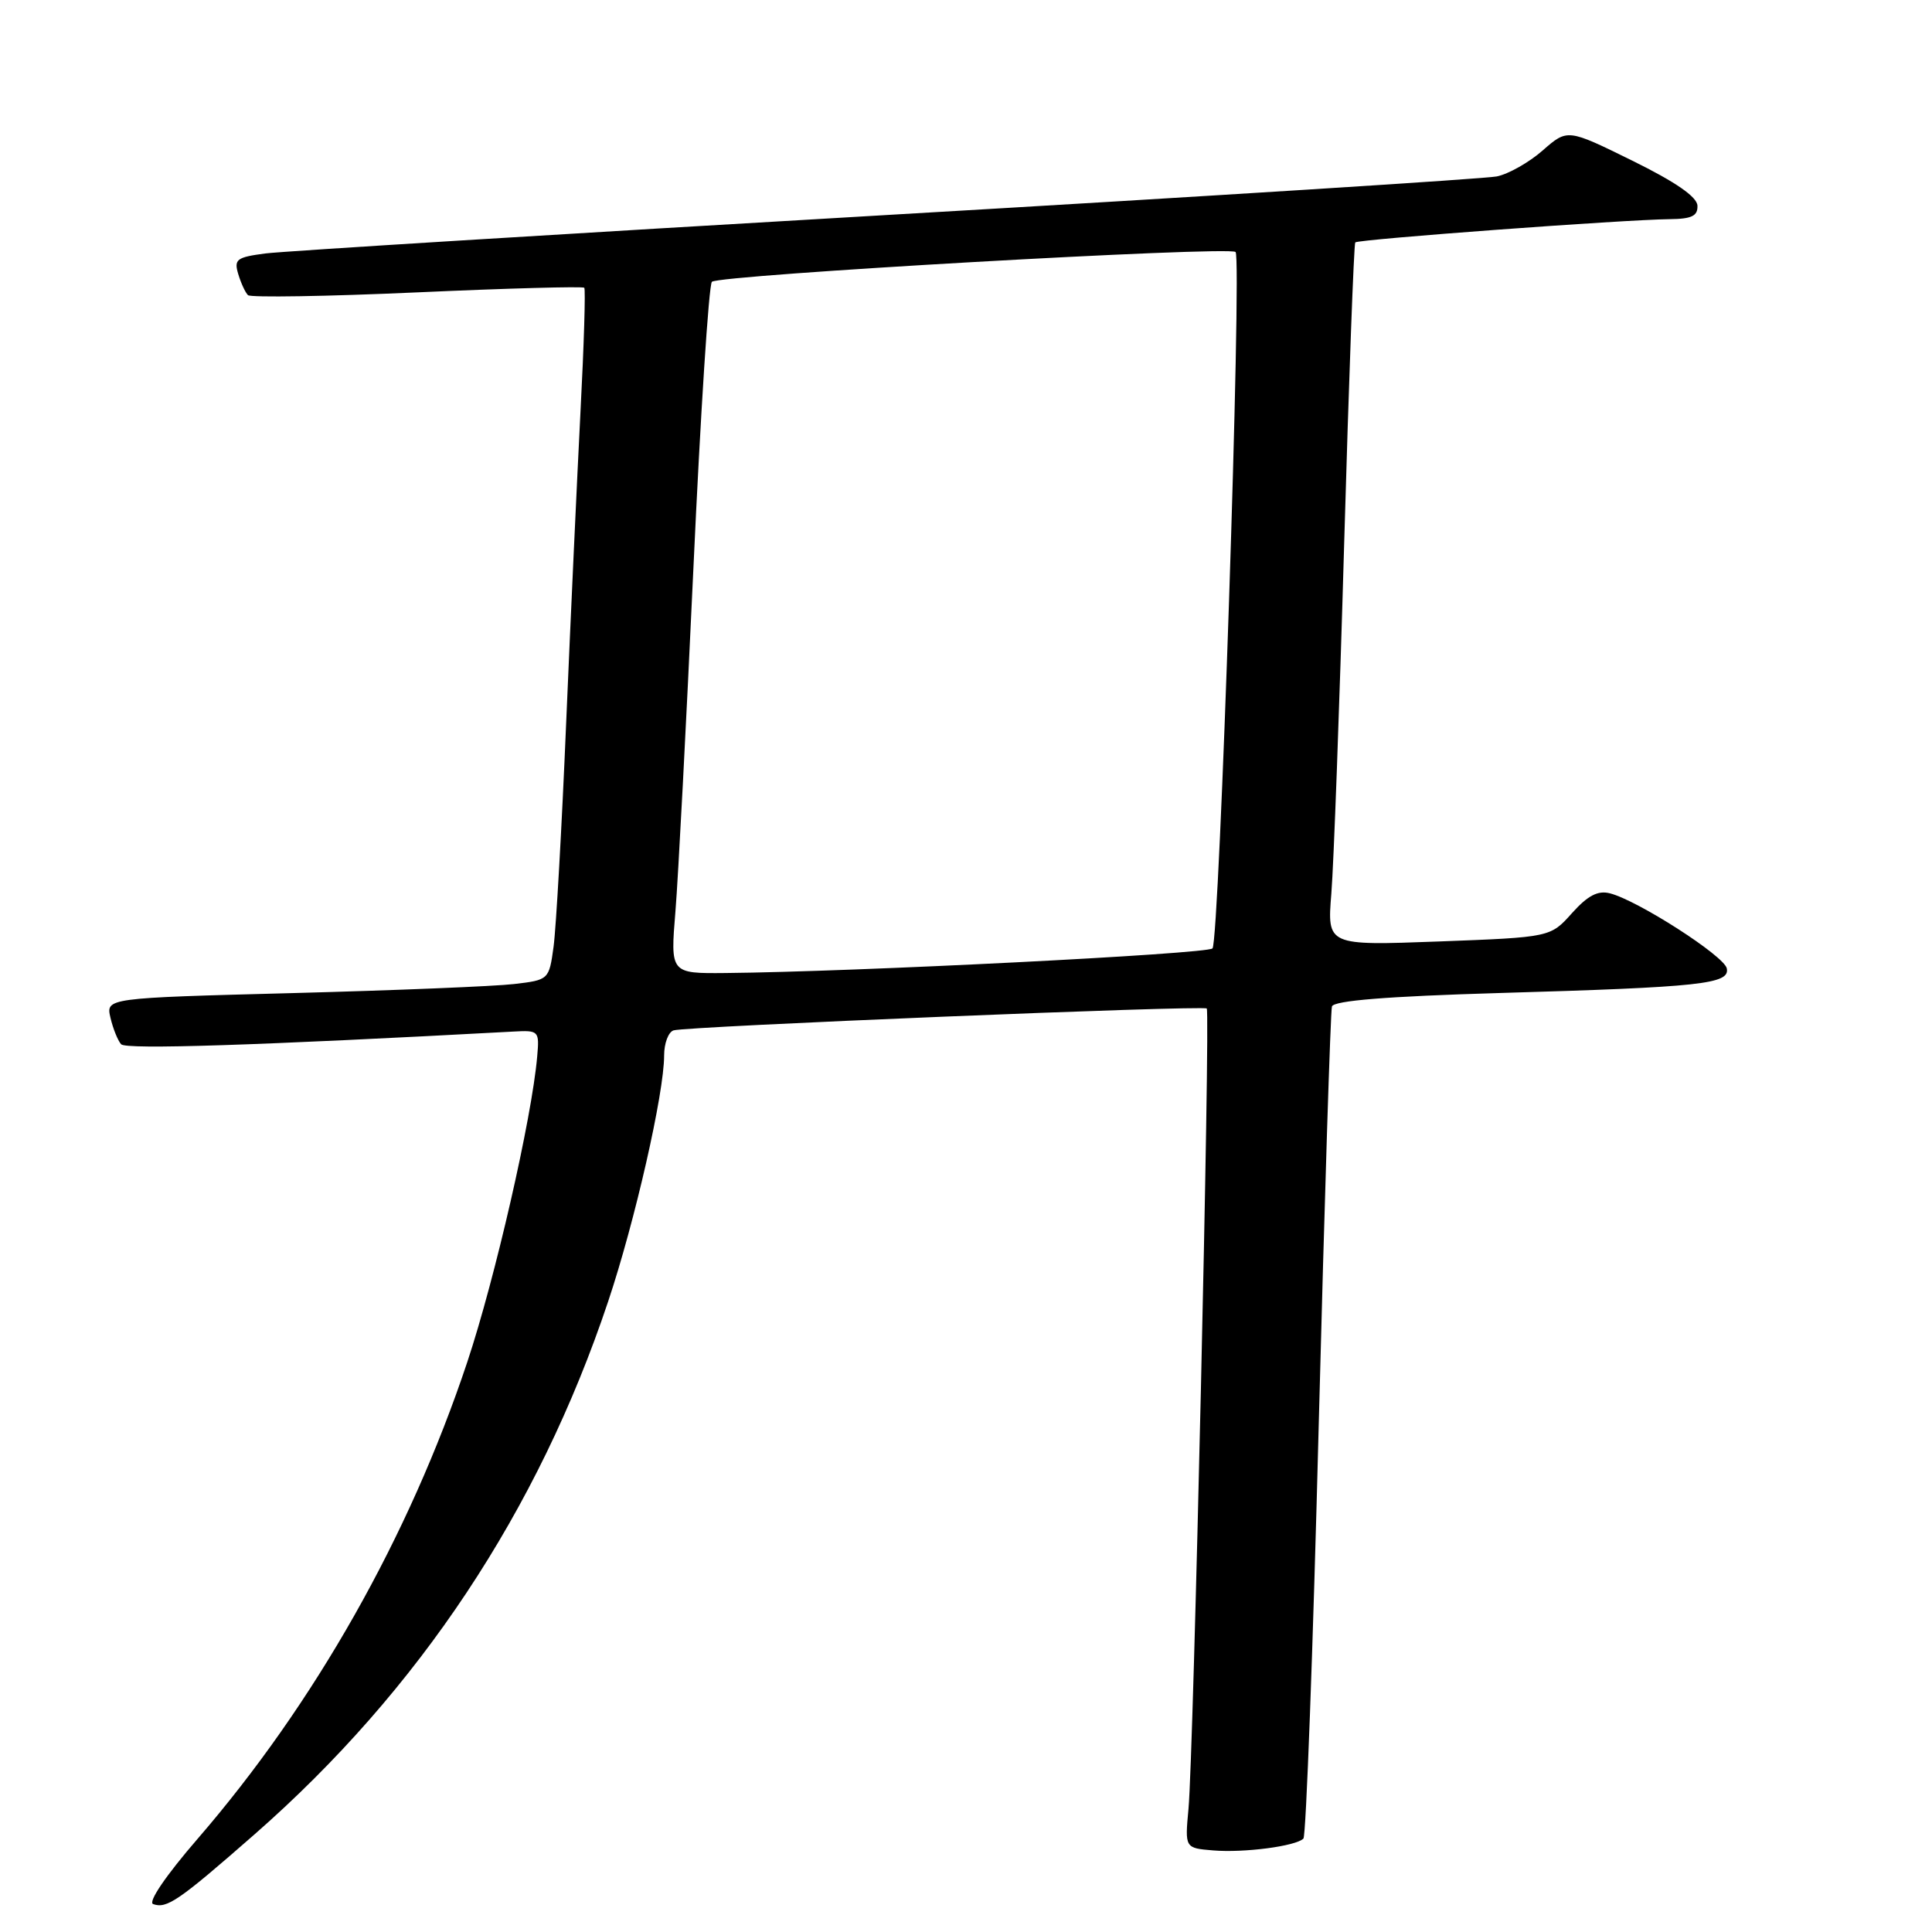 <?xml version="1.0" encoding="UTF-8" standalone="no"?>
<!DOCTYPE svg PUBLIC "-//W3C//DTD SVG 1.1//EN" "http://www.w3.org/Graphics/SVG/1.1/DTD/svg11.dtd" >
<svg xmlns="http://www.w3.org/2000/svg" xmlns:xlink="http://www.w3.org/1999/xlink" version="1.1" viewBox="0 0 256 256">
 <g >
 <path fill="currentColor"
d=" M 33.73 243.06 C 55.52 223.97 71.30 200.20 80.58 172.46 C 84.14 161.83 88.00 144.86 88.00 139.86 C 88.00 138.25 88.56 136.75 89.25 136.53 C 90.85 136.00 159.37 133.19 159.90 133.63 C 160.39 134.04 158.15 232.53 157.48 239.69 C 157.00 244.88 157.00 244.88 160.75 245.19 C 164.85 245.53 171.70 244.63 172.71 243.62 C 173.06 243.27 173.98 218.58 174.74 188.74 C 175.51 158.91 176.30 133.99 176.49 133.36 C 176.74 132.59 183.76 132.02 198.68 131.58 C 225.47 130.80 229.23 130.39 228.81 128.32 C 228.48 126.67 216.98 119.29 213.32 118.37 C 211.72 117.96 210.38 118.67 208.29 121.00 C 205.44 124.19 205.44 124.19 190.64 124.75 C 175.85 125.30 175.85 125.30 176.41 118.40 C 176.72 114.60 177.49 93.72 178.11 72.00 C 178.73 50.27 179.40 32.33 179.58 32.12 C 179.96 31.71 215.20 29.10 221.25 29.04 C 224.17 29.01 224.98 28.61 224.92 27.25 C 224.87 26.08 222.02 24.11 216.27 21.28 C 207.70 17.06 207.70 17.06 204.42 19.93 C 202.62 21.51 199.88 23.07 198.32 23.38 C 196.77 23.69 160.40 25.99 117.50 28.49 C 74.60 30.99 37.57 33.28 35.20 33.58 C 31.35 34.08 30.98 34.36 31.57 36.32 C 31.93 37.52 32.51 38.77 32.86 39.11 C 33.21 39.44 43.31 39.28 55.30 38.74 C 67.28 38.20 77.24 37.93 77.42 38.13 C 77.60 38.33 77.38 45.70 76.92 54.50 C 76.47 63.30 75.61 81.87 75.02 95.78 C 74.44 109.68 73.68 123.03 73.35 125.45 C 72.75 129.82 72.72 129.85 68.12 130.39 C 65.58 130.69 52.37 131.23 38.76 131.59 C 14.02 132.24 14.02 132.24 14.64 134.87 C 14.98 136.32 15.62 137.89 16.05 138.37 C 16.70 139.09 34.10 138.52 67.99 136.69 C 71.41 136.50 71.48 136.58 71.18 140.00 C 70.46 148.22 65.61 169.39 61.91 180.50 C 54.21 203.59 41.70 225.71 26.16 243.68 C 22.00 248.49 19.58 252.04 20.29 252.30 C 22.10 252.95 23.66 251.88 33.73 243.06 Z  M 89.50 120.75 C 89.87 116.21 90.94 95.76 91.88 75.29 C 92.82 54.82 93.92 37.75 94.33 37.34 C 95.23 36.43 162.91 32.58 163.72 33.39 C 164.58 34.25 161.58 124.75 160.66 125.67 C 159.92 126.41 113.24 128.77 96.16 128.93 C 88.82 129.00 88.82 129.00 89.50 120.75 Z "/>
</g>
</svg>
